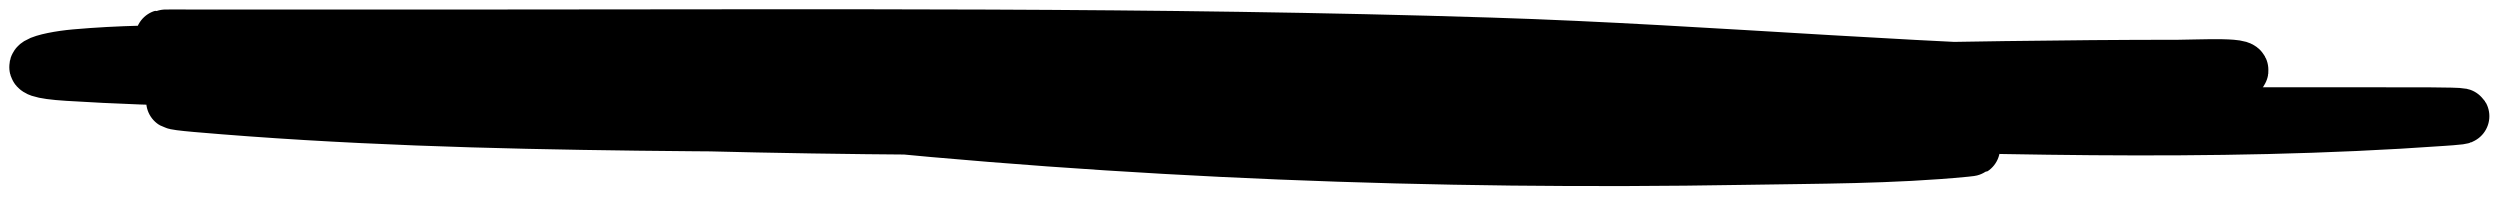               <svg class="strikethrough" xmlns="http://www.w3.org/2000/svg" width="135" height="11" viewBox="0 0 135 11" fill="none">
                <path d="M13.047 4.715C19.345 4.048 25.695 4.124 32.02 4.115C48.092 4.092 64.164 4.13 80.236 4.115C92.698 4.103 105.157 3.648 117.615 3.648C118.687 3.648 121.775 3.469 120.816 3.948C119.987 4.363 117.836 4.12 117.082 4.115C104.87 4.035 92.674 2.832 80.469 2.448C62.416 1.878 44.345 2.014 26.285 2.014C20.916 2.014 15.547 2.014 10.179 2.014C9.768 2.014 9.356 2.003 8.945 2.014C8.234 2.034 10.368 2.048 11.079 2.081C25.247 2.741 39.384 3.946 53.56 4.548C73.63 5.402 93.727 6.008 113.814 6.182C119.294 6.23 124.773 6.201 130.253 6.216C130.948 6.217 131.643 6.215 132.337 6.232C133.668 6.266 132.401 6.346 131.887 6.382C119.337 7.279 106.617 6.783 94.057 6.482C75.204 6.031 56.363 5.673 37.505 5.465C31.697 5.401 25.89 5.328 20.082 5.315C18.436 5.312 16.22 5.072 14.53 5.332C13.3 5.521 17.007 5.587 18.248 5.682C22.862 6.036 27.479 6.311 32.103 6.482C47.752 7.062 63.448 6.89 79.102 6.649C88.788 6.5 98.8 5.524 108.479 6.216C115.176 6.694 95.052 6.522 88.339 6.449C71.531 6.267 54.712 5.732 37.922 4.948C32.002 4.672 26.081 4.361 20.166 3.998C18.733 3.91 14.492 3.944 15.881 3.581C17.614 3.129 22.313 3.97 23.534 4.082C30.436 4.713 37.299 5.655 44.191 6.382C60.78 8.133 77.464 8.769 94.141 8.483C98.086 8.415 102.186 8.434 106.128 8.05C108.014 7.866 102.338 8.025 100.443 8.016C86.4 7.953 72.367 7.202 58.329 6.882C42.471 6.521 26.413 7.007 10.596 5.632C4.55 5.106 22.737 5.447 28.802 5.649C43.078 6.125 57.33 6.656 71.617 6.349C74.274 6.292 78.121 6.614 80.836 5.915C82.244 5.553 77.953 5.519 76.501 5.432C62.802 4.615 49.111 4.189 35.388 4.132C24.851 4.087 14.184 4.606 3.66 3.948C0.582 3.756 2.422 3.228 4.077 3.081C8.801 2.663 13.618 2.949 18.349 3.065C22.244 3.16 26.638 3.762 30.453 2.914" stroke="black" stroke-width="3" stroke-linecap="round"/>
              </svg>